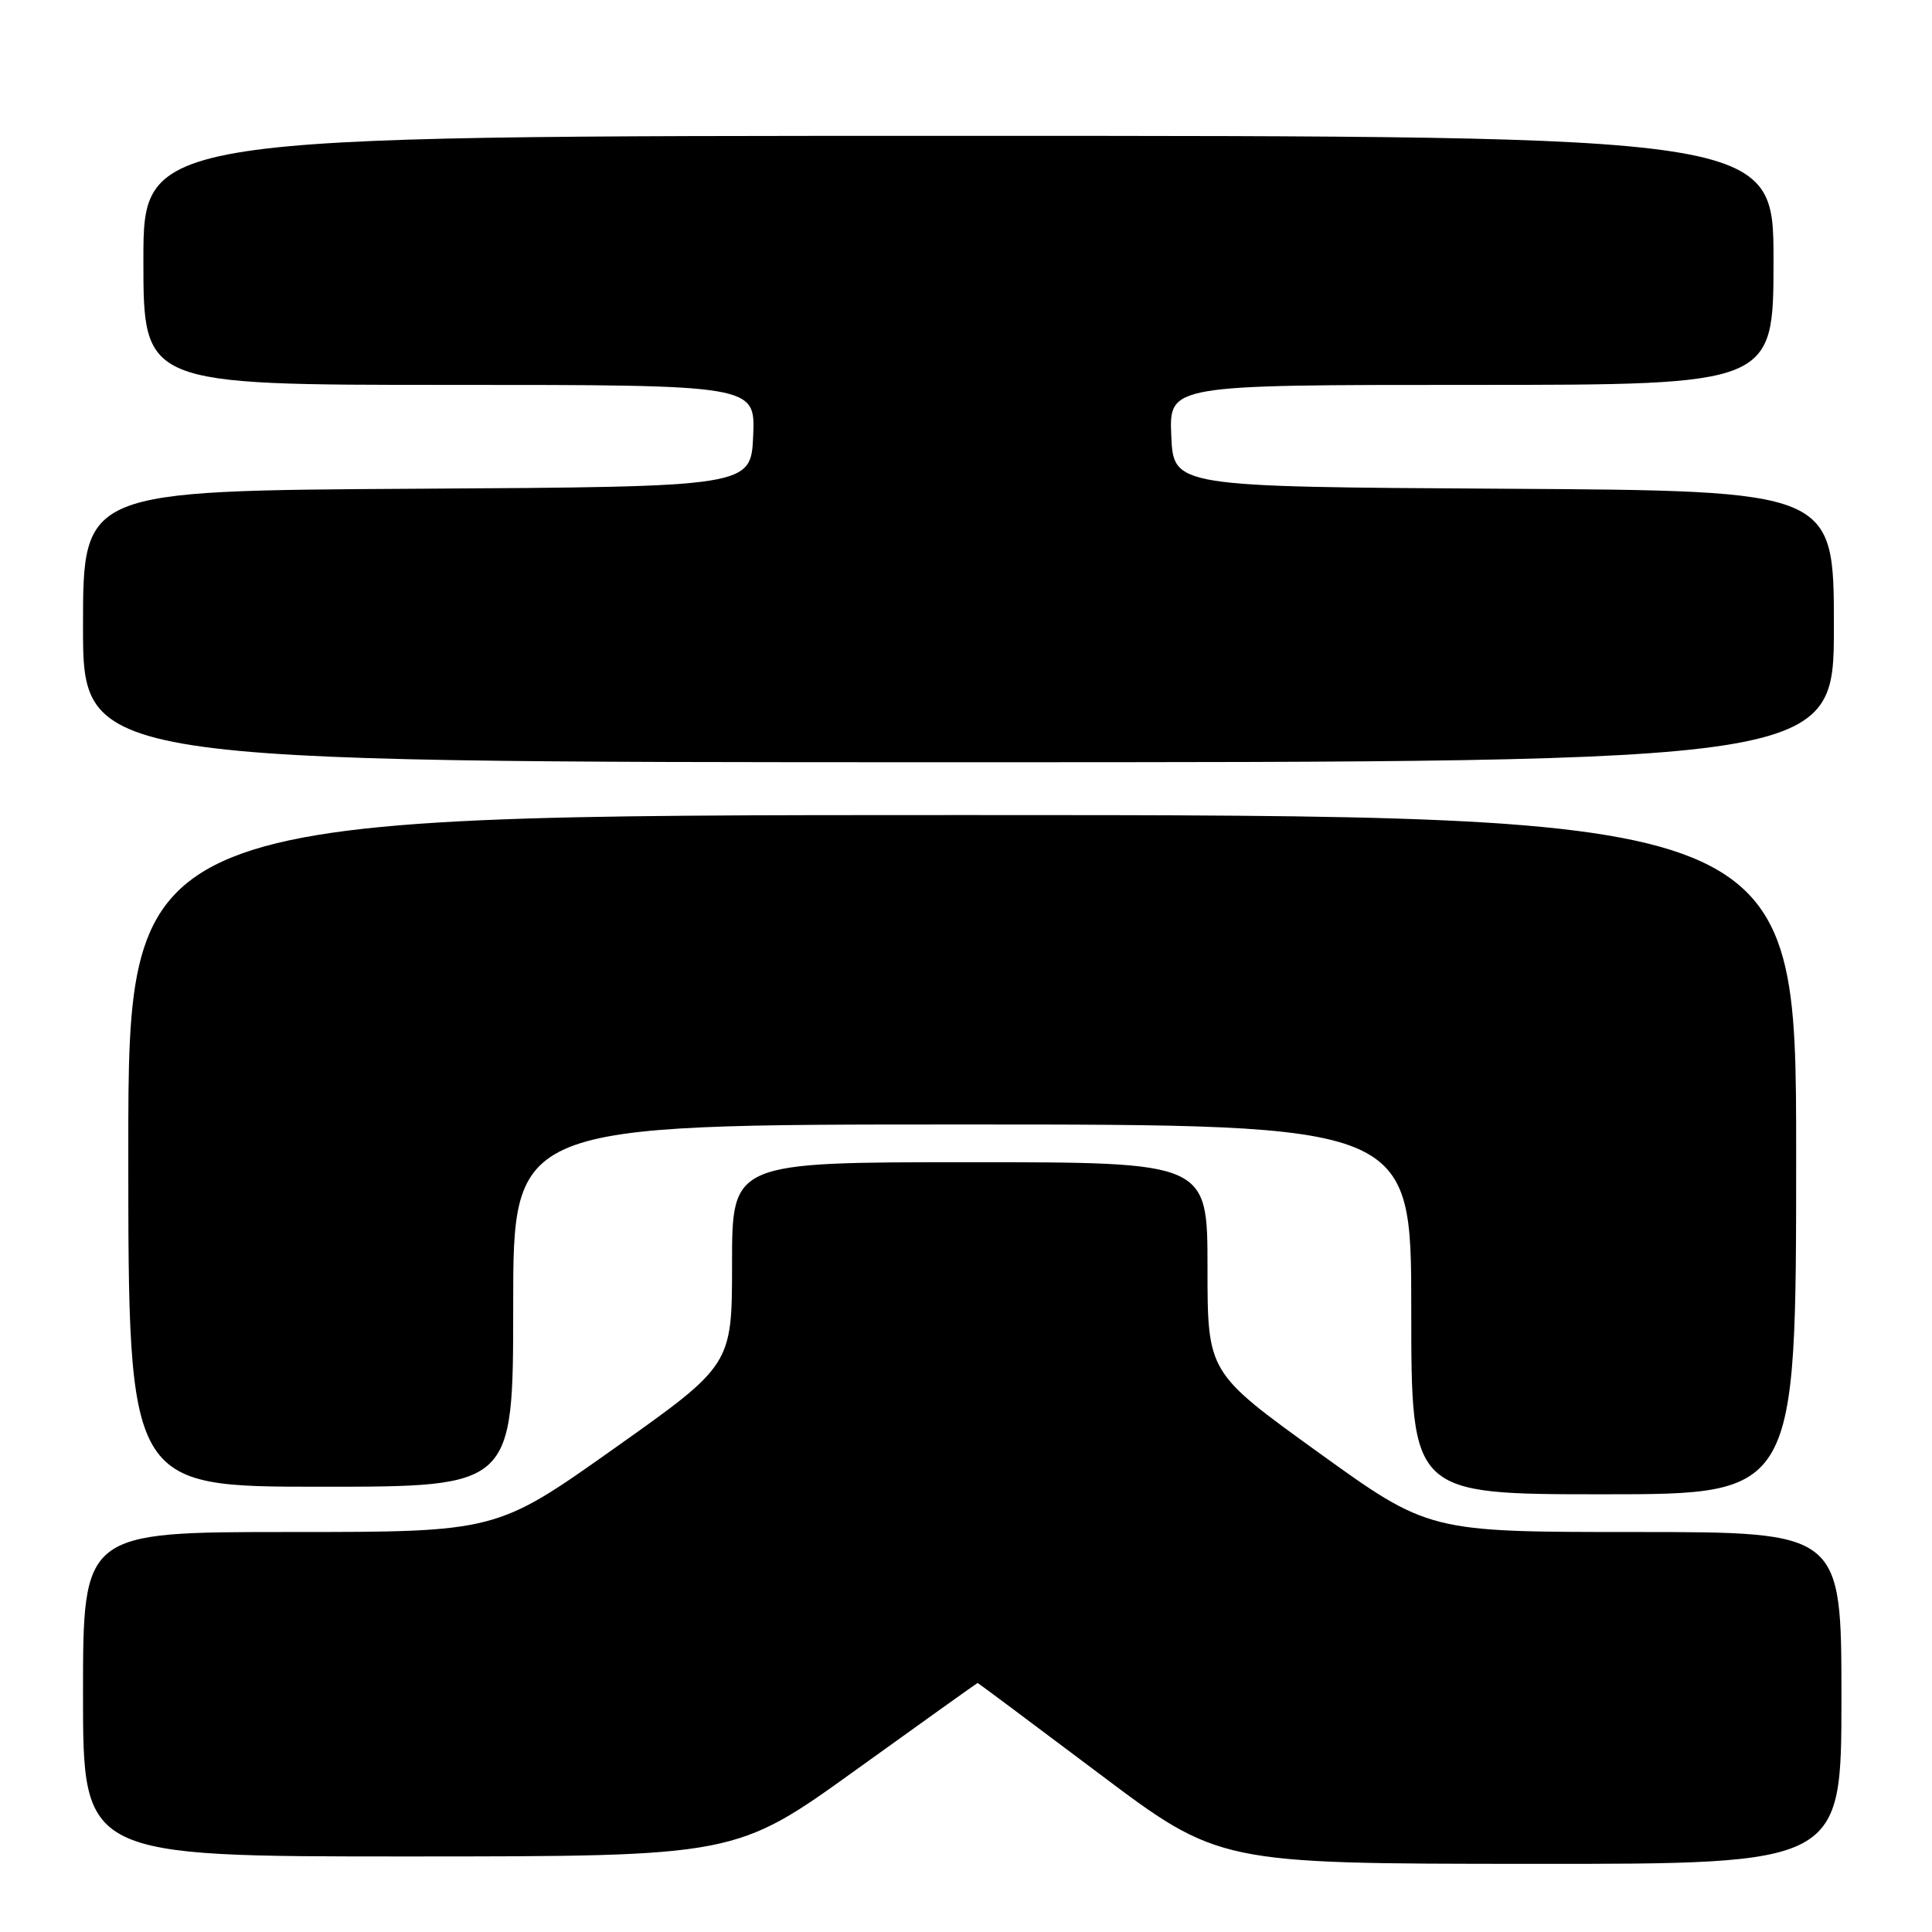 <?xml version="1.0" encoding="UTF-8" standalone="no"?>
<!DOCTYPE svg PUBLIC "-//W3C//DTD SVG 1.1//EN" "http://www.w3.org/Graphics/SVG/1.1/DTD/svg11.dtd" >
<svg xmlns="http://www.w3.org/2000/svg" xmlns:xlink="http://www.w3.org/1999/xlink" version="1.1" viewBox="0 0 256 256">
 <g >
 <path fill="currentColor"
d=" M 244.00 225.00 C 244.00 203.00 244.00 203.00 216.66 203.00 C 189.32 203.00 189.32 203.00 174.66 192.43 C 160.00 181.86 160.00 181.86 160.00 167.93 C 160.00 154.00 160.00 154.00 128.50 154.00 C 97.00 154.00 97.00 154.00 97.00 167.43 C 97.00 180.86 97.00 180.86 81.38 191.93 C 65.76 203.00 65.76 203.00 38.38 203.00 C 11.00 203.00 11.00 203.00 11.00 224.50 C 11.00 246.00 11.00 246.00 54.25 245.99 C 97.50 245.98 97.50 245.98 113.46 234.49 C 122.24 228.17 129.48 223.00 129.54 223.00 C 129.61 223.00 136.82 228.39 145.58 234.97 C 161.50 246.95 161.50 246.95 202.75 246.97 C 244.00 247.00 244.00 247.00 244.00 225.00 Z  M 238.00 153.00 C 238.00 108.00 238.00 108.00 127.50 108.00 C 17.00 108.00 17.00 108.00 17.00 152.50 C 17.00 197.00 17.00 197.00 42.50 197.00 C 68.00 197.00 68.00 197.00 68.00 173.00 C 68.00 149.00 68.00 149.00 127.50 149.00 C 187.00 149.00 187.00 149.00 187.00 173.50 C 187.00 198.00 187.00 198.00 212.50 198.00 C 238.00 198.00 238.00 198.00 238.00 153.00 Z  M 243.00 83.01 C 243.00 65.02 243.00 65.02 199.25 64.76 C 155.50 64.50 155.50 64.50 155.20 57.75 C 154.91 51.00 154.91 51.00 194.95 51.00 C 235.00 51.00 235.00 51.00 235.00 34.50 C 235.00 18.00 235.00 18.00 127.00 18.00 C 19.00 18.00 19.00 18.00 19.00 34.50 C 19.00 51.00 19.00 51.00 59.55 51.00 C 100.09 51.00 100.09 51.00 99.80 57.75 C 99.50 64.50 99.50 64.50 55.25 64.76 C 11.00 65.02 11.00 65.02 11.00 83.01 C 11.00 101.00 11.00 101.00 127.00 101.00 C 243.00 101.00 243.00 101.00 243.00 83.01 Z "/>
</g>
</svg>